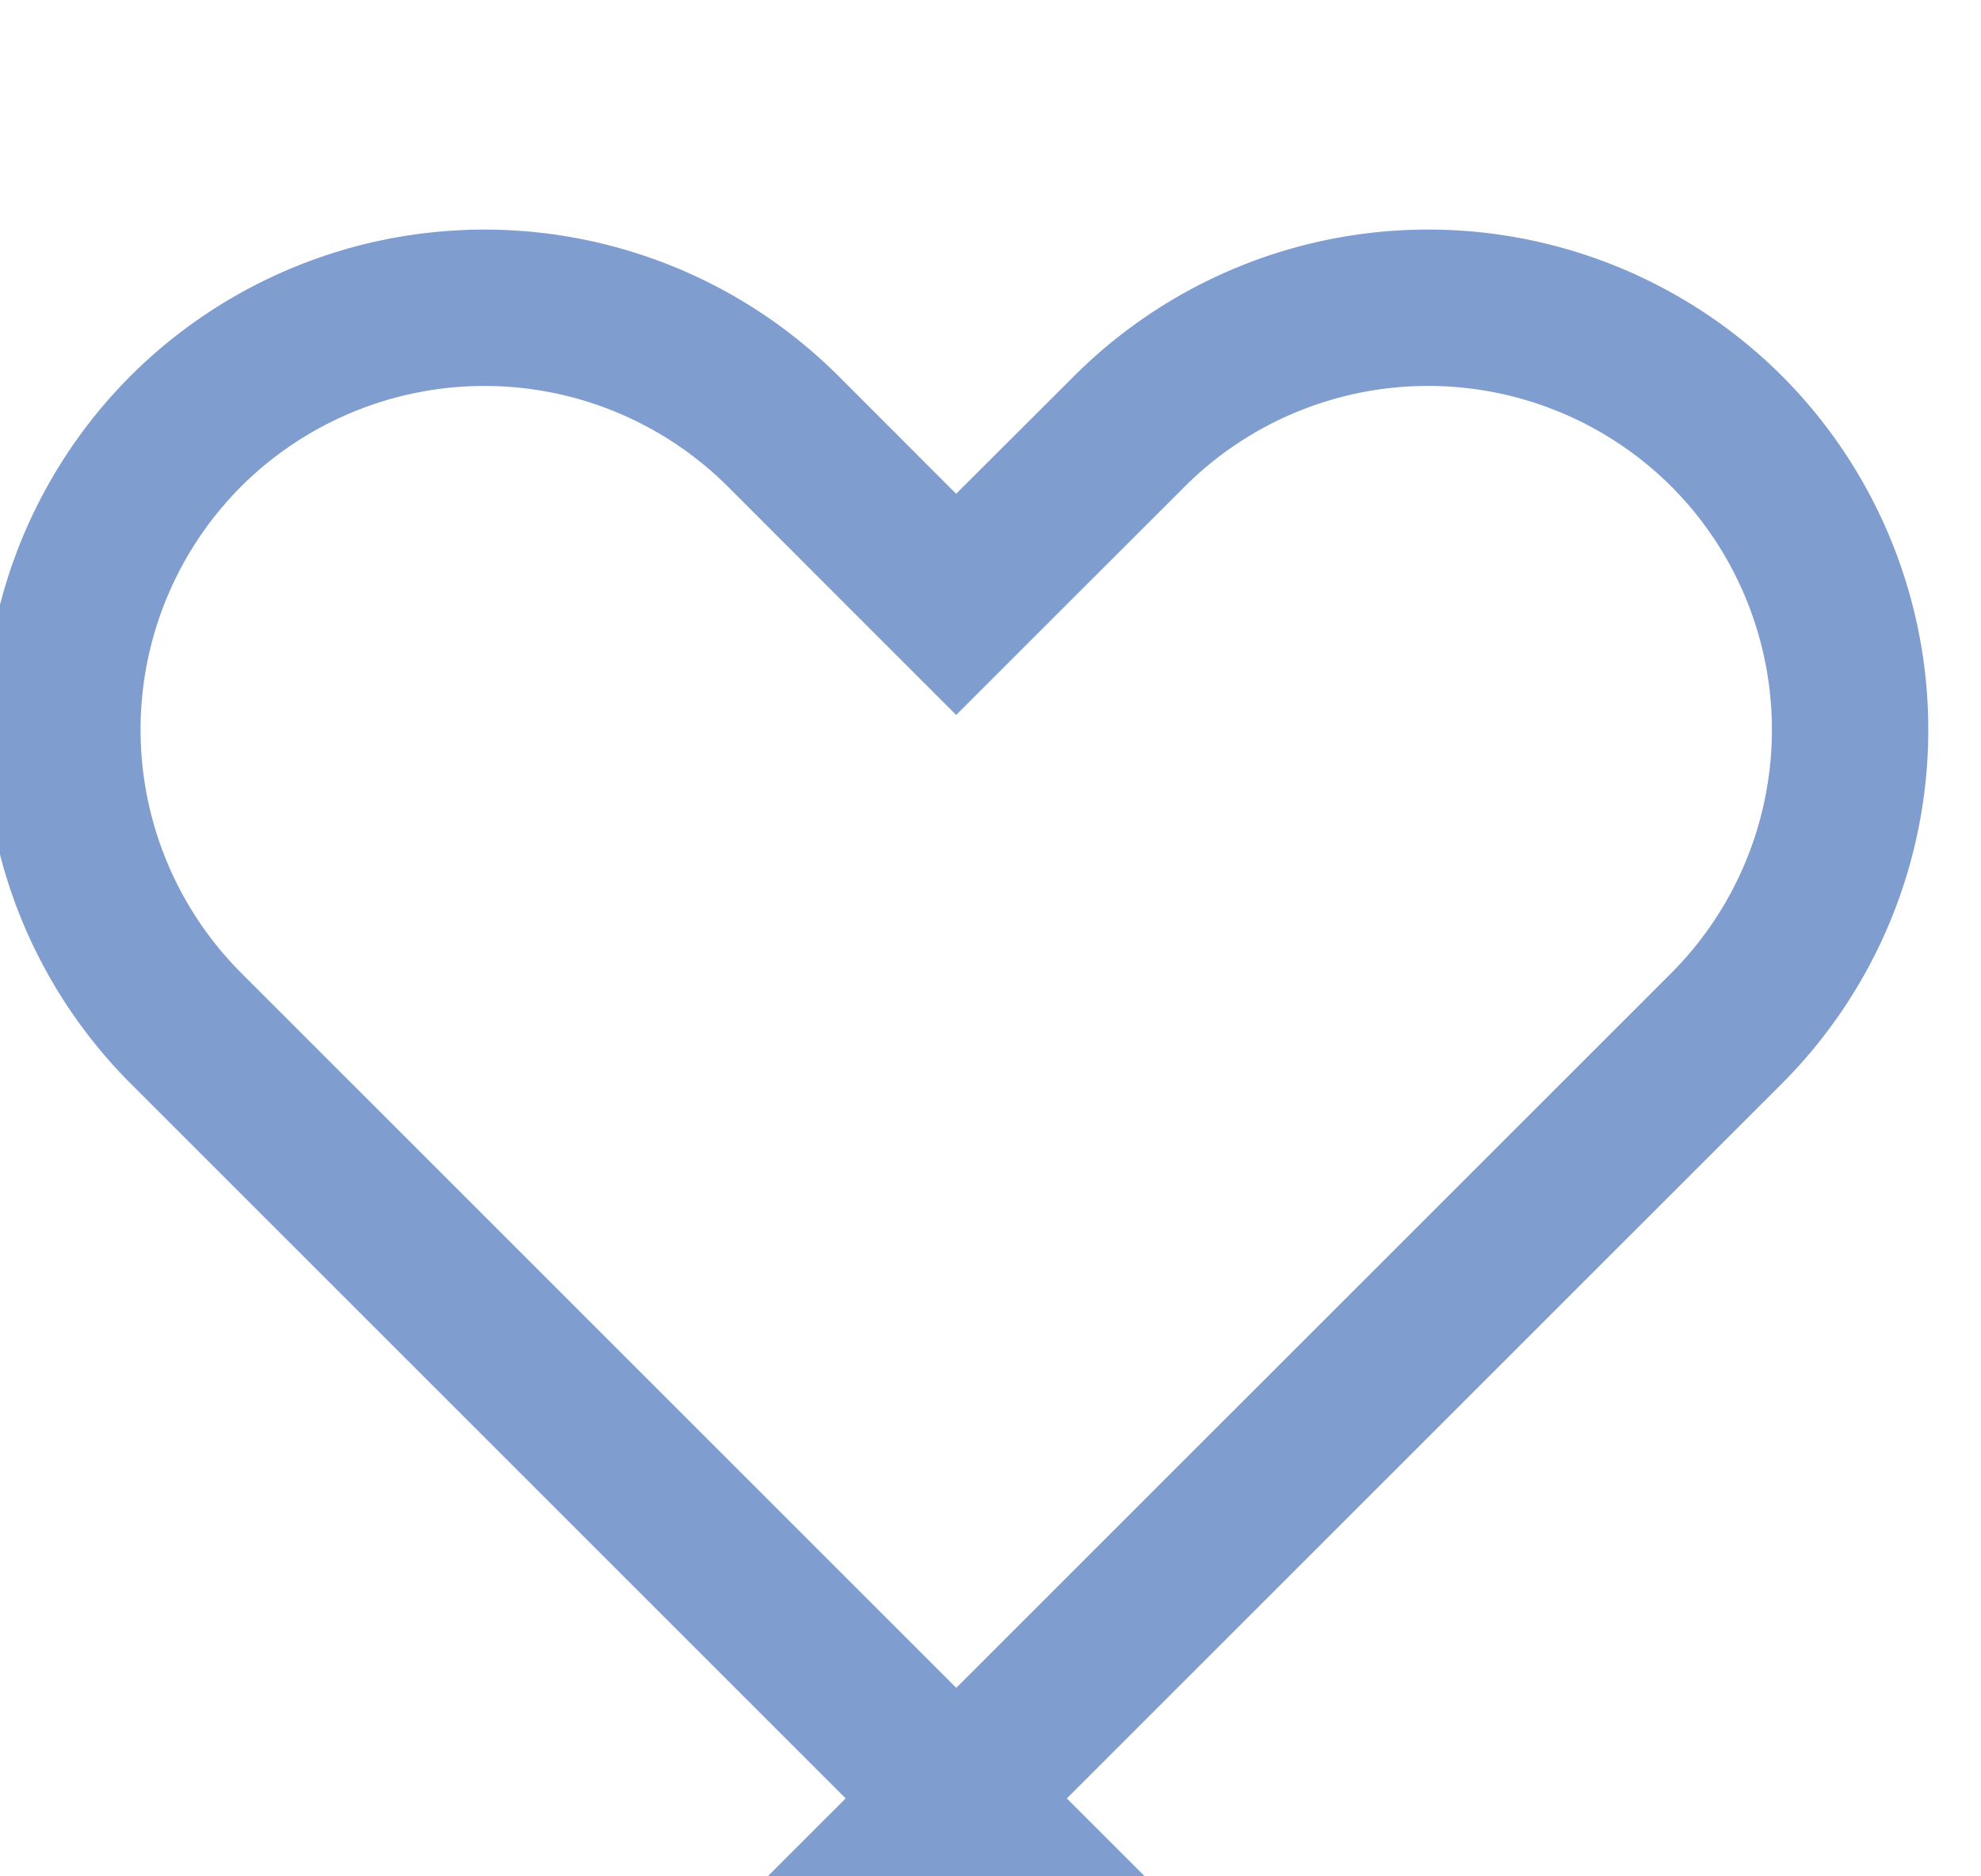 <svg xmlns="http://www.w3.org/2000/svg" width="19" height="18" viewBox="0 0 19 18">
    <path fill="none" fill-rule="evenodd" stroke="#809DCF" stroke-width="1.5" d="M9.172 17.253l-2.864-2.864-4.525-4.525a4.054 4.054 0 0 1 0-5.728 4.056 4.056 0 0 1 5.727 0l1.131 1.132.53.53.53-.53 1.132-1.131a4.054 4.054 0 0 1 5.728 0 4.056 4.056 0 0 1 0 5.727l-7.39 7.389z"/>
</svg>
